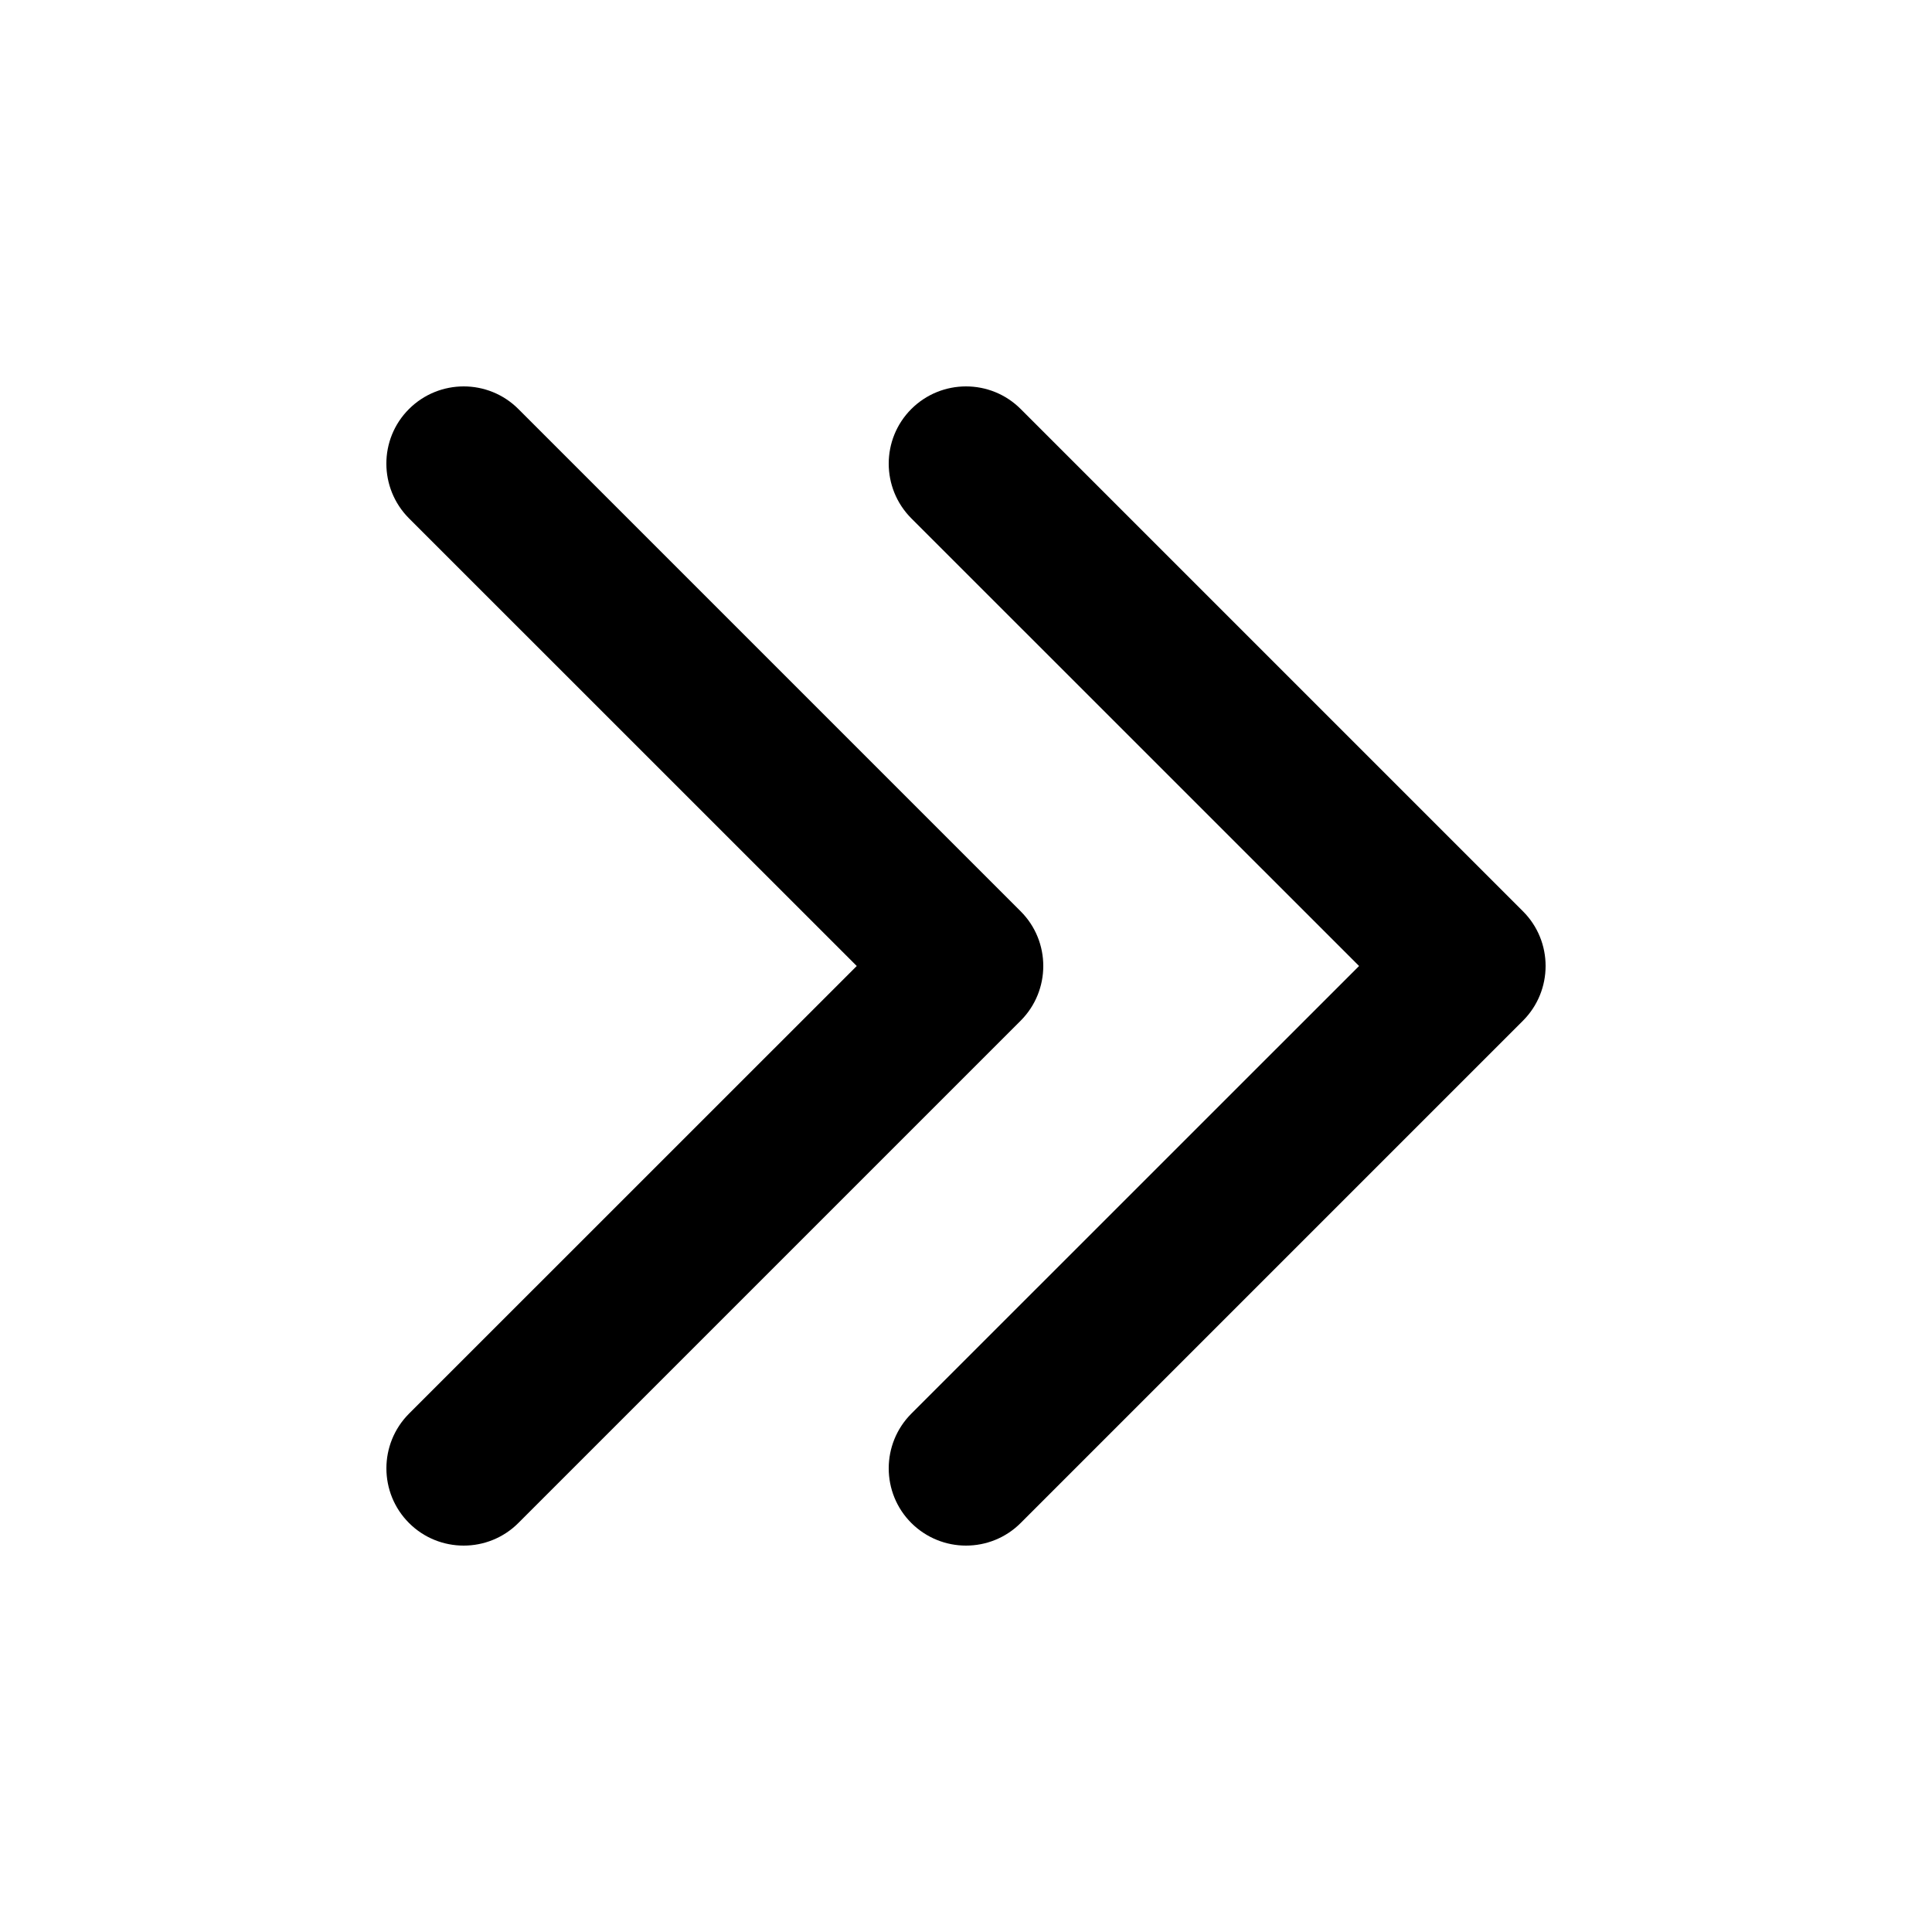 <!-- Generated by IcoMoon.io -->
<svg version="1.1" xmlns="http://www.w3.org/2000/svg" viewBox="0 0 20 20" fill="currentColor">
<title>double-chevron-right</title>
<path d="M5.366 15.766l5.2-5.2c0.312-0.313 0.312-0.82 0-1.132l-5.2-5.2c-0.312-0.312-0.819-0.312-1.132 0s-0.312 0.819 0 1.132l4.635 4.634-4.635 4.634c-0.312 0.313-0.312 0.82 0 1.132 0.156 0.156 0.361 0.234 0.566 0.234s0.41-0.078 0.566-0.234zM10 16c-0.204 0-0.409-0.078-0.566-0.234-0.312-0.312-0.312-0.819 0-1.132l4.635-4.634-4.635-4.634c-0.312-0.313-0.312-0.82 0-1.132 0.313-0.312 0.82-0.312 1.132 0l5.2 5.2c0.312 0.312 0.312 0.819 0 1.132l-5.2 5.2c-0.156 0.156-0.361 0.234-0.566 0.234z"></path>
</svg>
